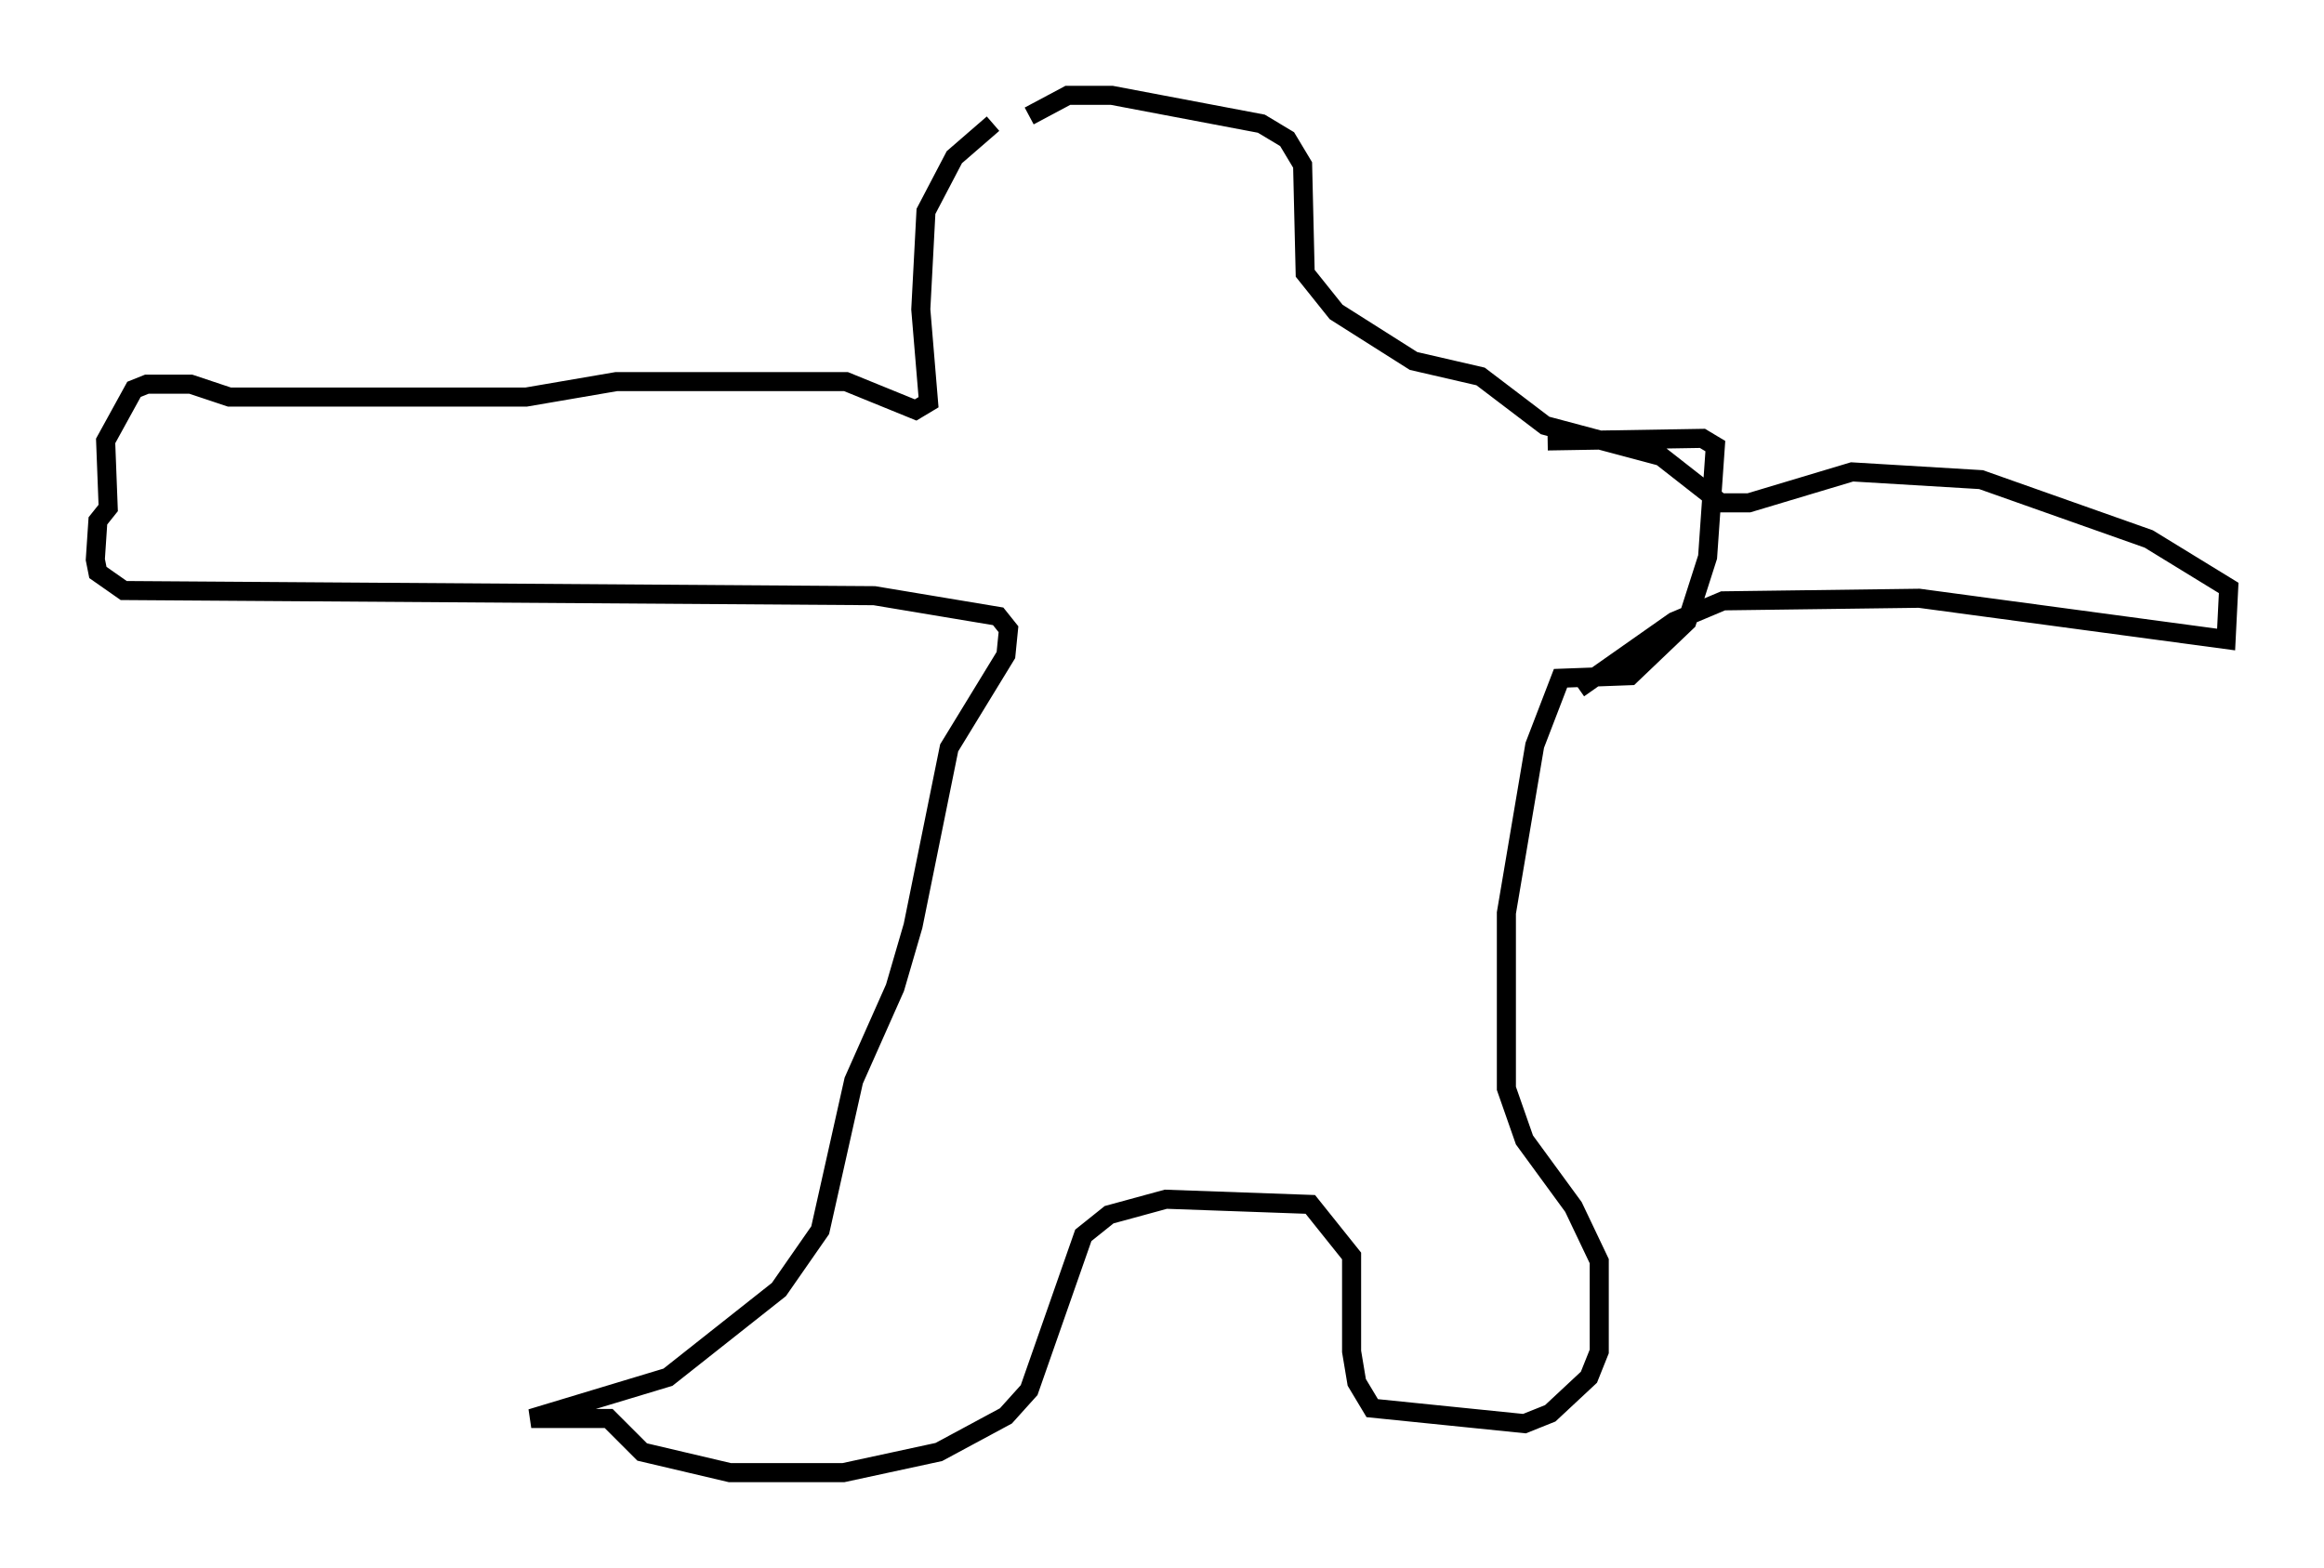<?xml version="1.0" encoding="utf-8" ?>
<svg baseProfile="full" height="82.259" version="1.1" width="121.907" xmlns="http://www.w3.org/2000/svg" xmlns:ev="http://www.w3.org/2001/xml-events" xmlns:xlink="http://www.w3.org/1999/xlink"><defs /><rect fill="white" height="82.259" width="121.907" x="0" y="0" /><path d="M52.767, 6.353 m-0.677, 0.135 l-2.03, 1.759 -1.488, 2.842 l-0.271, 5.142 0.406, 4.871 l-0.677, 0.406 -3.654, -1.488 l-12.043, 0.0 -4.736, 0.812 l-15.561, 0.0 -2.03, -0.677 l-2.3, 0.0 -0.677, 0.271 l-1.488, 2.706 0.135, 3.518 l-0.541, 0.677 -0.135, 2.03 l0.135, 0.677 1.353, 0.947 l39.377, 0.271 6.495, 1.083 l0.541, 0.677 -0.135, 1.353 l-2.977, 4.871 -1.894, 9.337 l-0.947, 3.248 -2.165, 4.871 l-1.759, 7.848 -2.165, 3.112 l-5.819, 4.601 -7.172, 2.165 l4.059, 0.0 1.759, 1.759 l4.601, 1.083 5.954, 0.0 l5.007, -1.083 3.518, -1.894 l1.218, -1.353 2.842, -8.119 l1.353, -1.083 2.977, -0.812 l7.578, 0.271 2.165, 2.706 l0.0, 5.007 0.271, 1.624 l0.812, 1.353 7.984, 0.812 l1.353, -0.541 2.03, -1.894 l0.541, -1.353 0.0, -4.736 l-1.353, -2.842 -2.571, -3.518 l-0.947, -2.706 0.0, -9.202 l1.488, -8.796 1.353, -3.518 l3.654, -0.135 2.977, -2.842 l1.083, -3.383 0.406, -5.819 l-0.677, -0.406 -8.119, 0.135 m1.624, 12.99 l5.007, -3.518 2.571, -1.083 l10.284, -0.135 16.103, 2.165 l0.135, -2.706 -4.195, -2.571 l-8.796, -3.112 -6.766, -0.406 l-5.413, 1.624 -1.488, 0.0 l-3.112, -2.436 -6.089, -1.624 l-3.383, -2.571 -3.518, -0.812 l-4.059, -2.571 -1.624, -2.03 l-0.135, -5.683 -0.812, -1.353 l-1.353, -0.812 -7.848, -1.488 l-2.3, 0.0 -2.03, 1.083 " fill="none" stroke="black" stroke-width="1" /></svg>